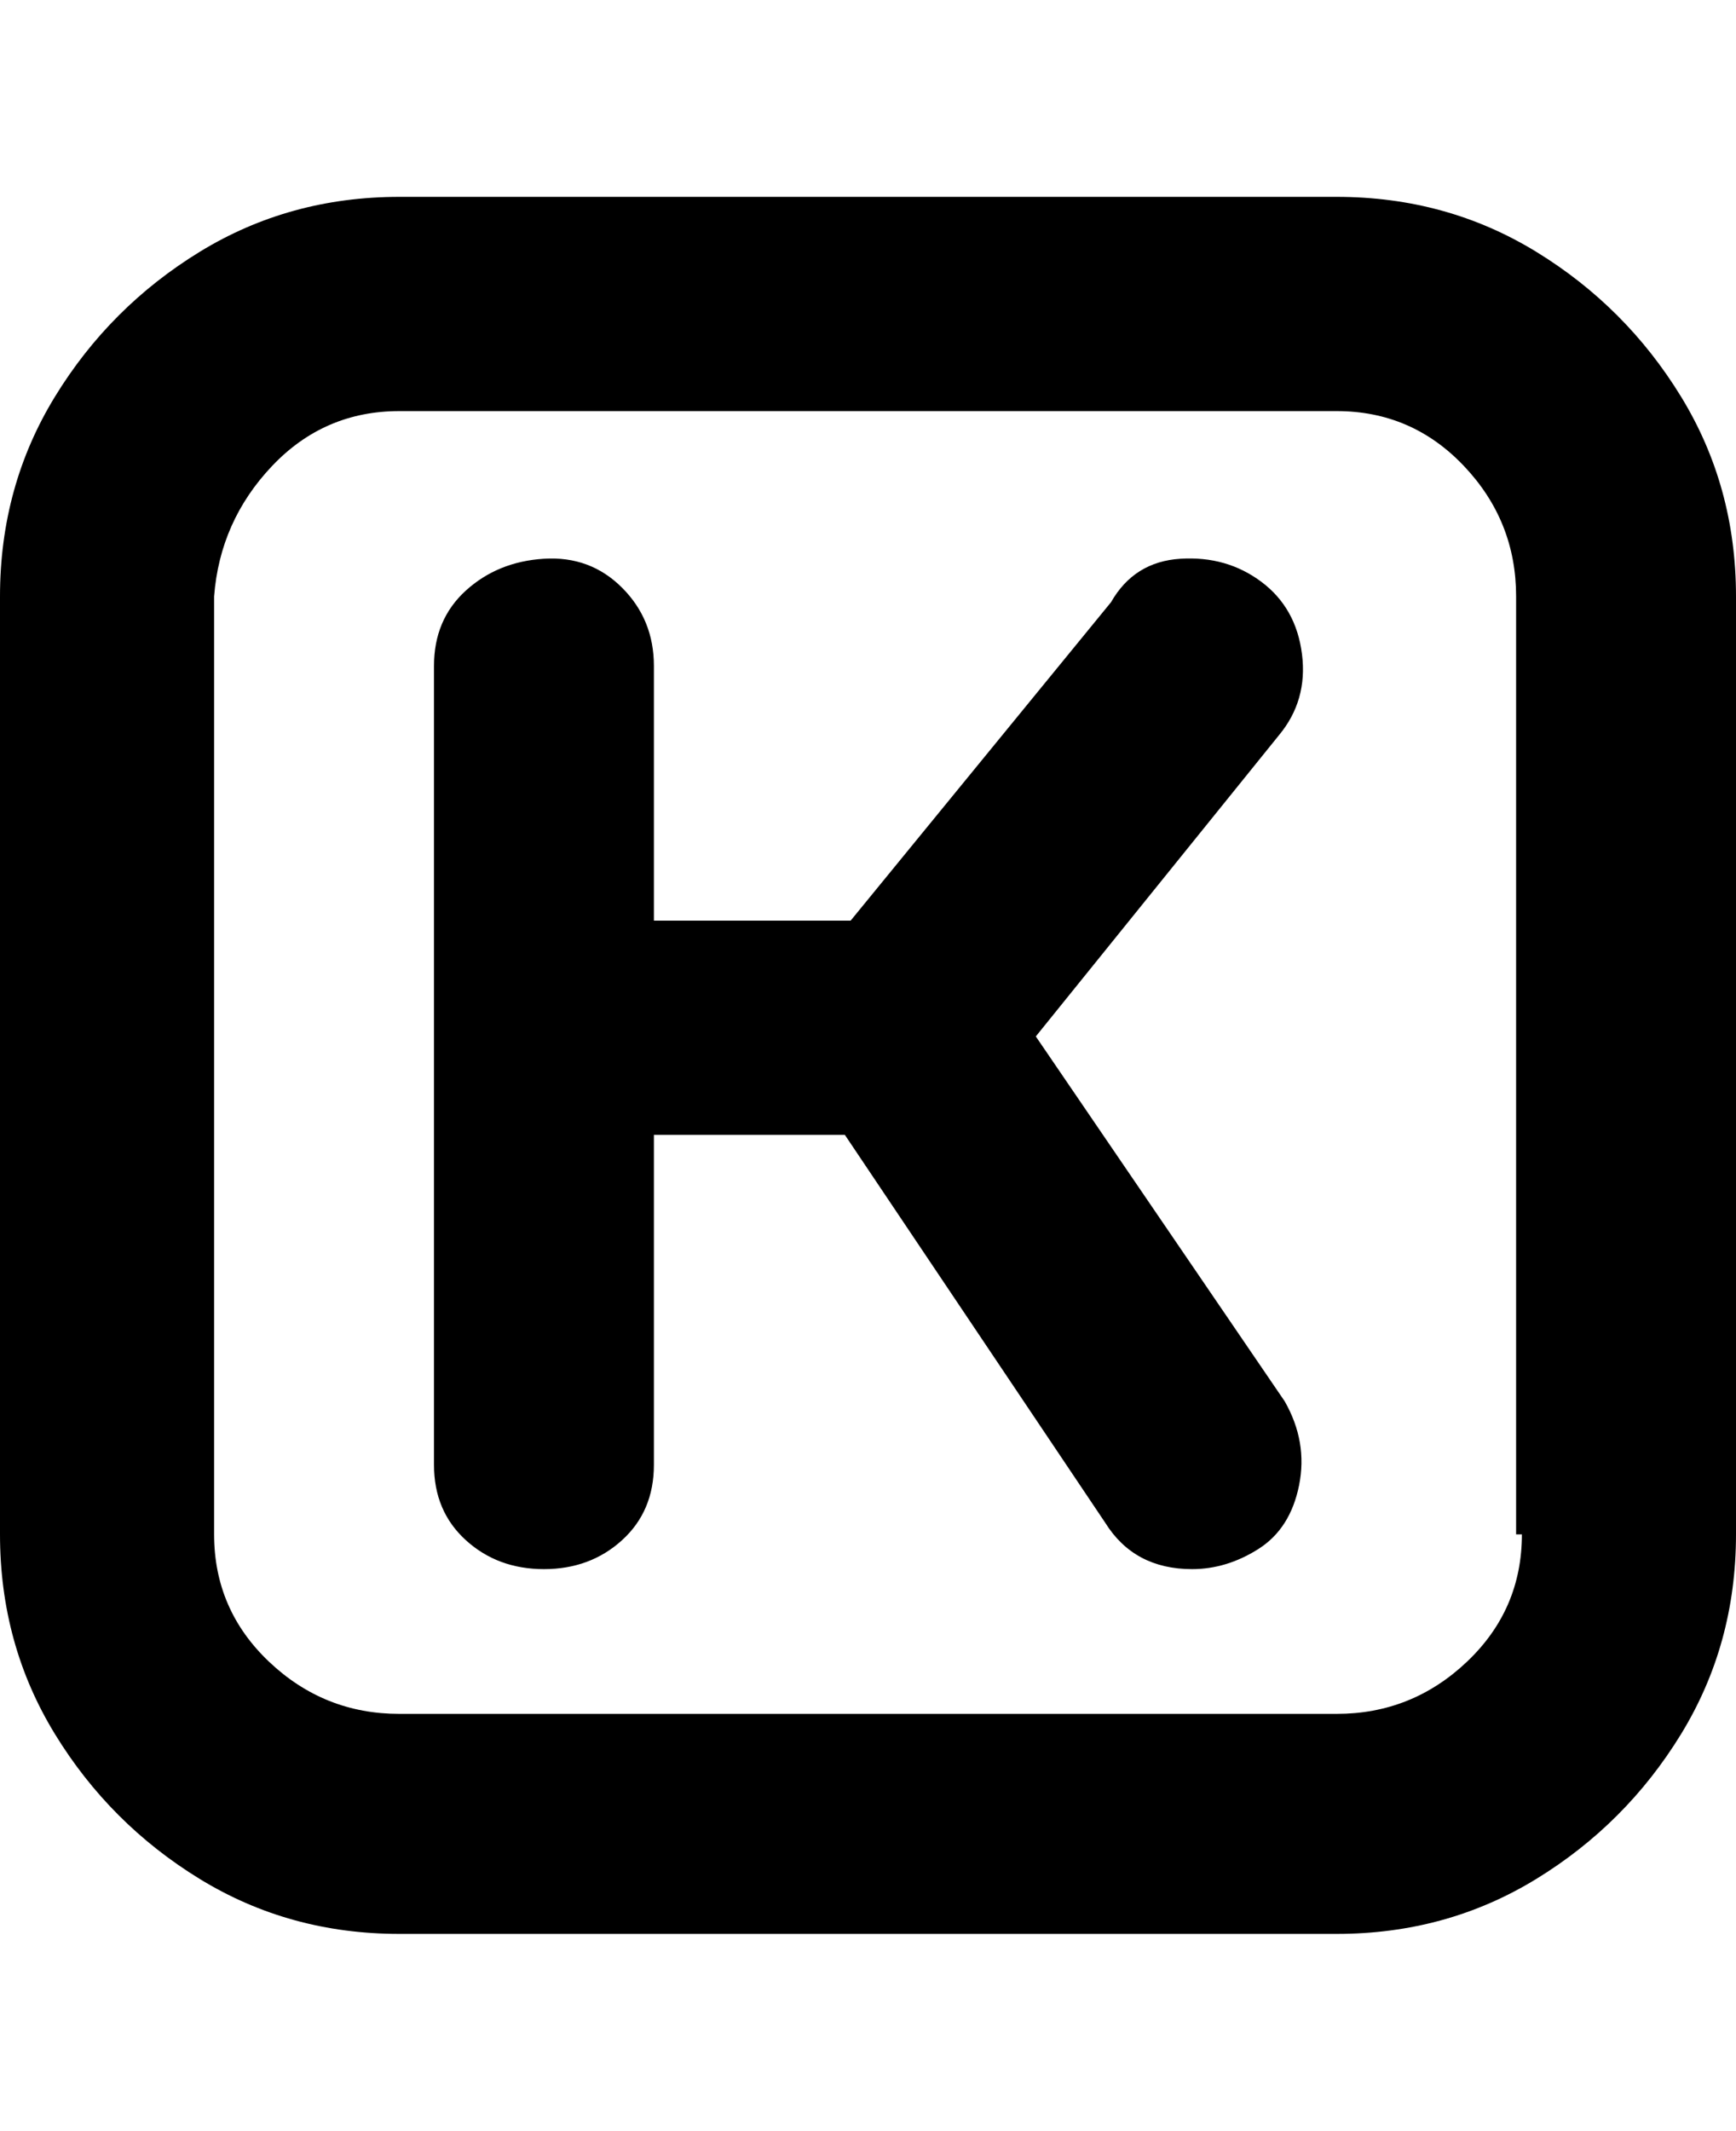 <svg viewBox="0 0 300 368" xmlns="http://www.w3.org/2000/svg"><path d="M231 34H69q-19 0-34.5 9.5t-25 25Q0 84 0 103v162q0 19 9.5 34.5t25 25Q50 334 69 334h162q19 0 34.5-9.5t25-25Q300 284 300 265V103q0-19-9.5-34.5t-25-25Q250 34 231 34zm32 231q0 13-9.5 22t-22.5 9H69q-13 0-22.5-9T37 265V103q1-13 10-22.5T69 71h162q13 0 22 9.5t9 22.5v162h1zm-41-23q4 7 2.5 14.5t-7 11Q212 271 206 271q-10 0-15-8l-45-67h-33v57q0 8-5.5 13T94 271q-8 0-13.5-5T75 253V115q0-8 5.5-13T94 96.5q8-.5 13.5 5T113 115v44h34l45-55q4-7 12-7.5t14 4q6 4.5 7 12.5t-4 14l-42 52 43 63z"/></svg>